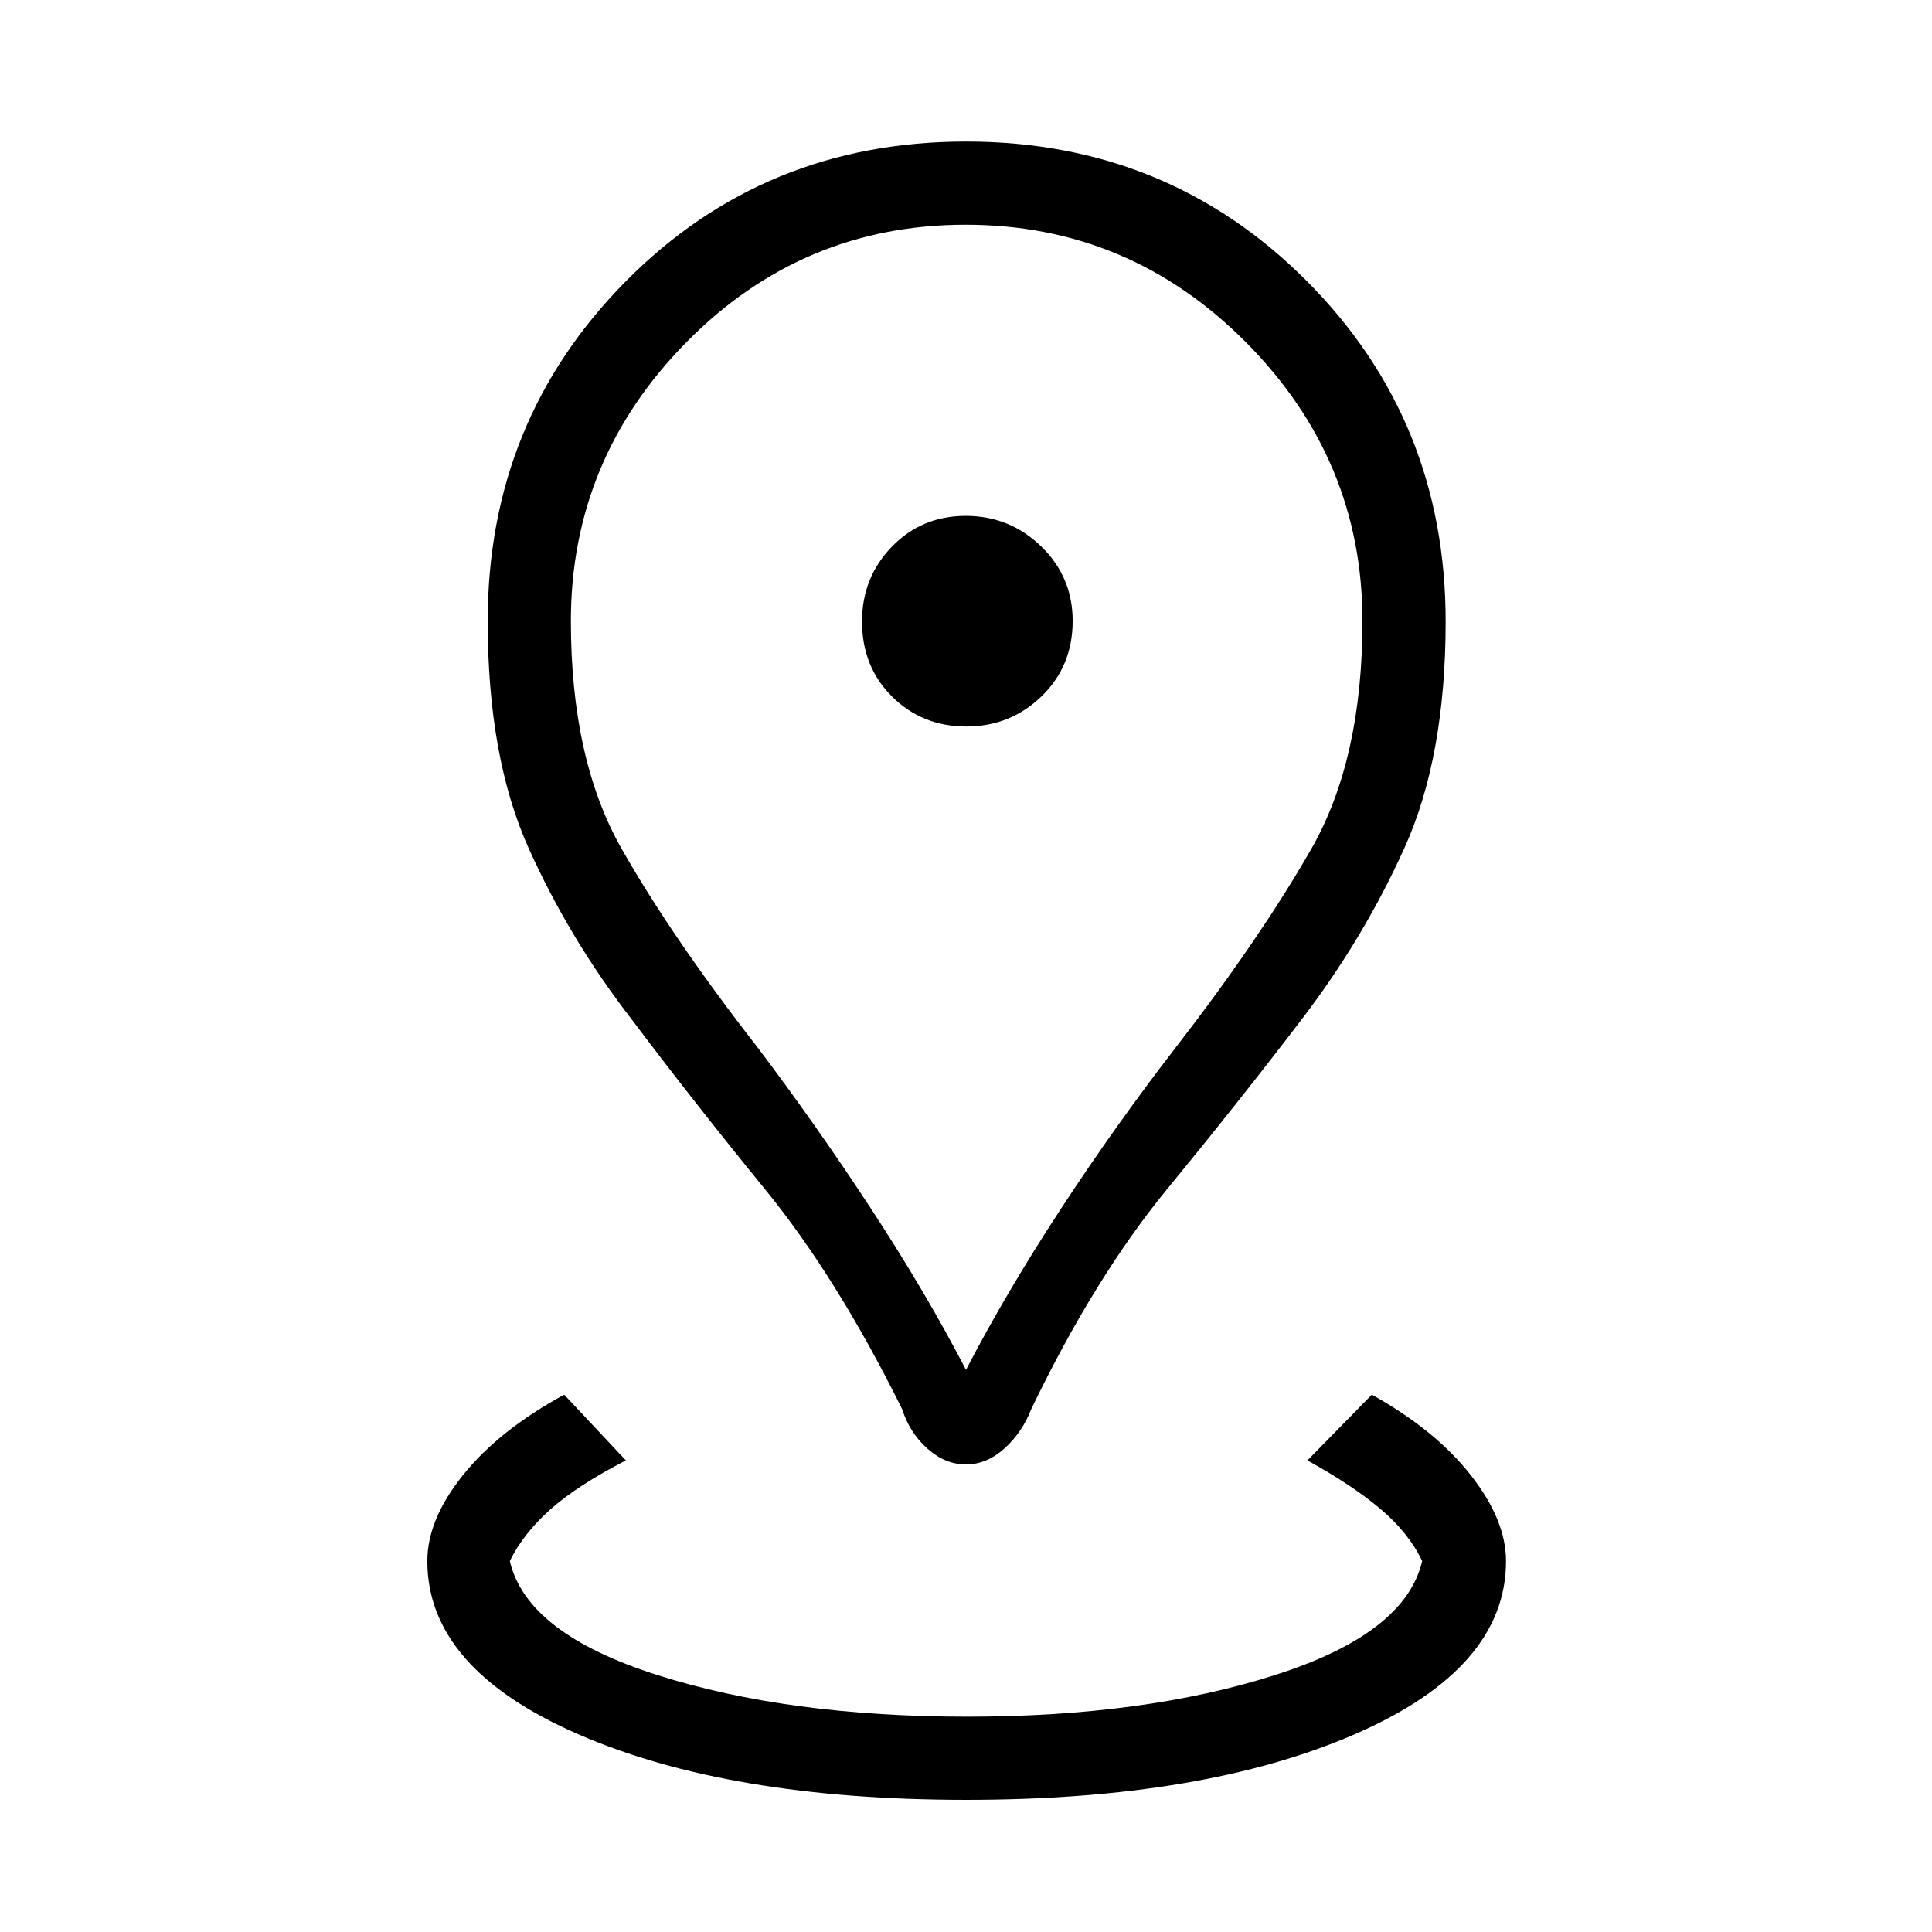 <svg xmlns="http://www.w3.org/2000/svg" height="40" viewBox="0 96 960 960" width="40"><path d="M480.154 990.333q-118.154 0-192.987-32.667-74.833-32.666-74.833-85.999 0-20.667 17.833-42.834 17.834-22.166 50.167-39.833L311 821.667Q287 834 273.5 846q-13.5 12-20.166 25.667 8.333 36 73.333 56.666 65 20.667 154 20.667 88 0 152.833-20.667 64.833-20.666 73.166-56.666-6.666-14-20.666-25.834-14-11.833-36.334-24.166l32-32.667q31.667 17.667 49.167 40t17.5 42.667q0 53.333-75.013 85.999-75.012 32.667-193.166 32.667ZM480 776.667q20.069-38.667 47.368-80.333 27.299-41.667 56.965-80 42-54.334 67.334-98.667Q677 473.334 677 404.617q0-80.384-58.018-138.667t-139.167-58.283q-81.148 0-138.648 58.283t-57.5 138.667q0 68.717 25.166 113.05Q334 562 376.333 616.334q29 38.333 56.299 80Q459.931 738 480 776.667Zm0 46.999q-10.333 0-19.167-7.847-8.833-7.847-12.5-19.486-32.502-65.625-68.076-109.244-35.574-43.62-66.21-84.354-31.047-40.068-51.38-85.287-20.333-45.219-20.333-112.809 0-99.597 68.712-168.951Q379.759 166.334 480 166.334q100.241 0 169.287 69.266 69.046 69.267 69.046 169.18 0 67.22-20.416 112.447-20.415 45.227-51.225 85.44-31.026 40.666-66.859 84.333t-67.401 109.154q-4.432 11.512-13.265 19.512-8.834 8-19.167 8ZM480.139 457Q502 457 517.5 442.028q15.5-14.972 15.5-37.5 0-21.861-15.639-37.028-15.639-15.166-37.5-15.166t-36.694 15.305q-14.833 15.306-14.833 37.167 0 22.527 14.972 37.361Q458.278 457 480.139 457ZM480 404.667Z"/></svg>
